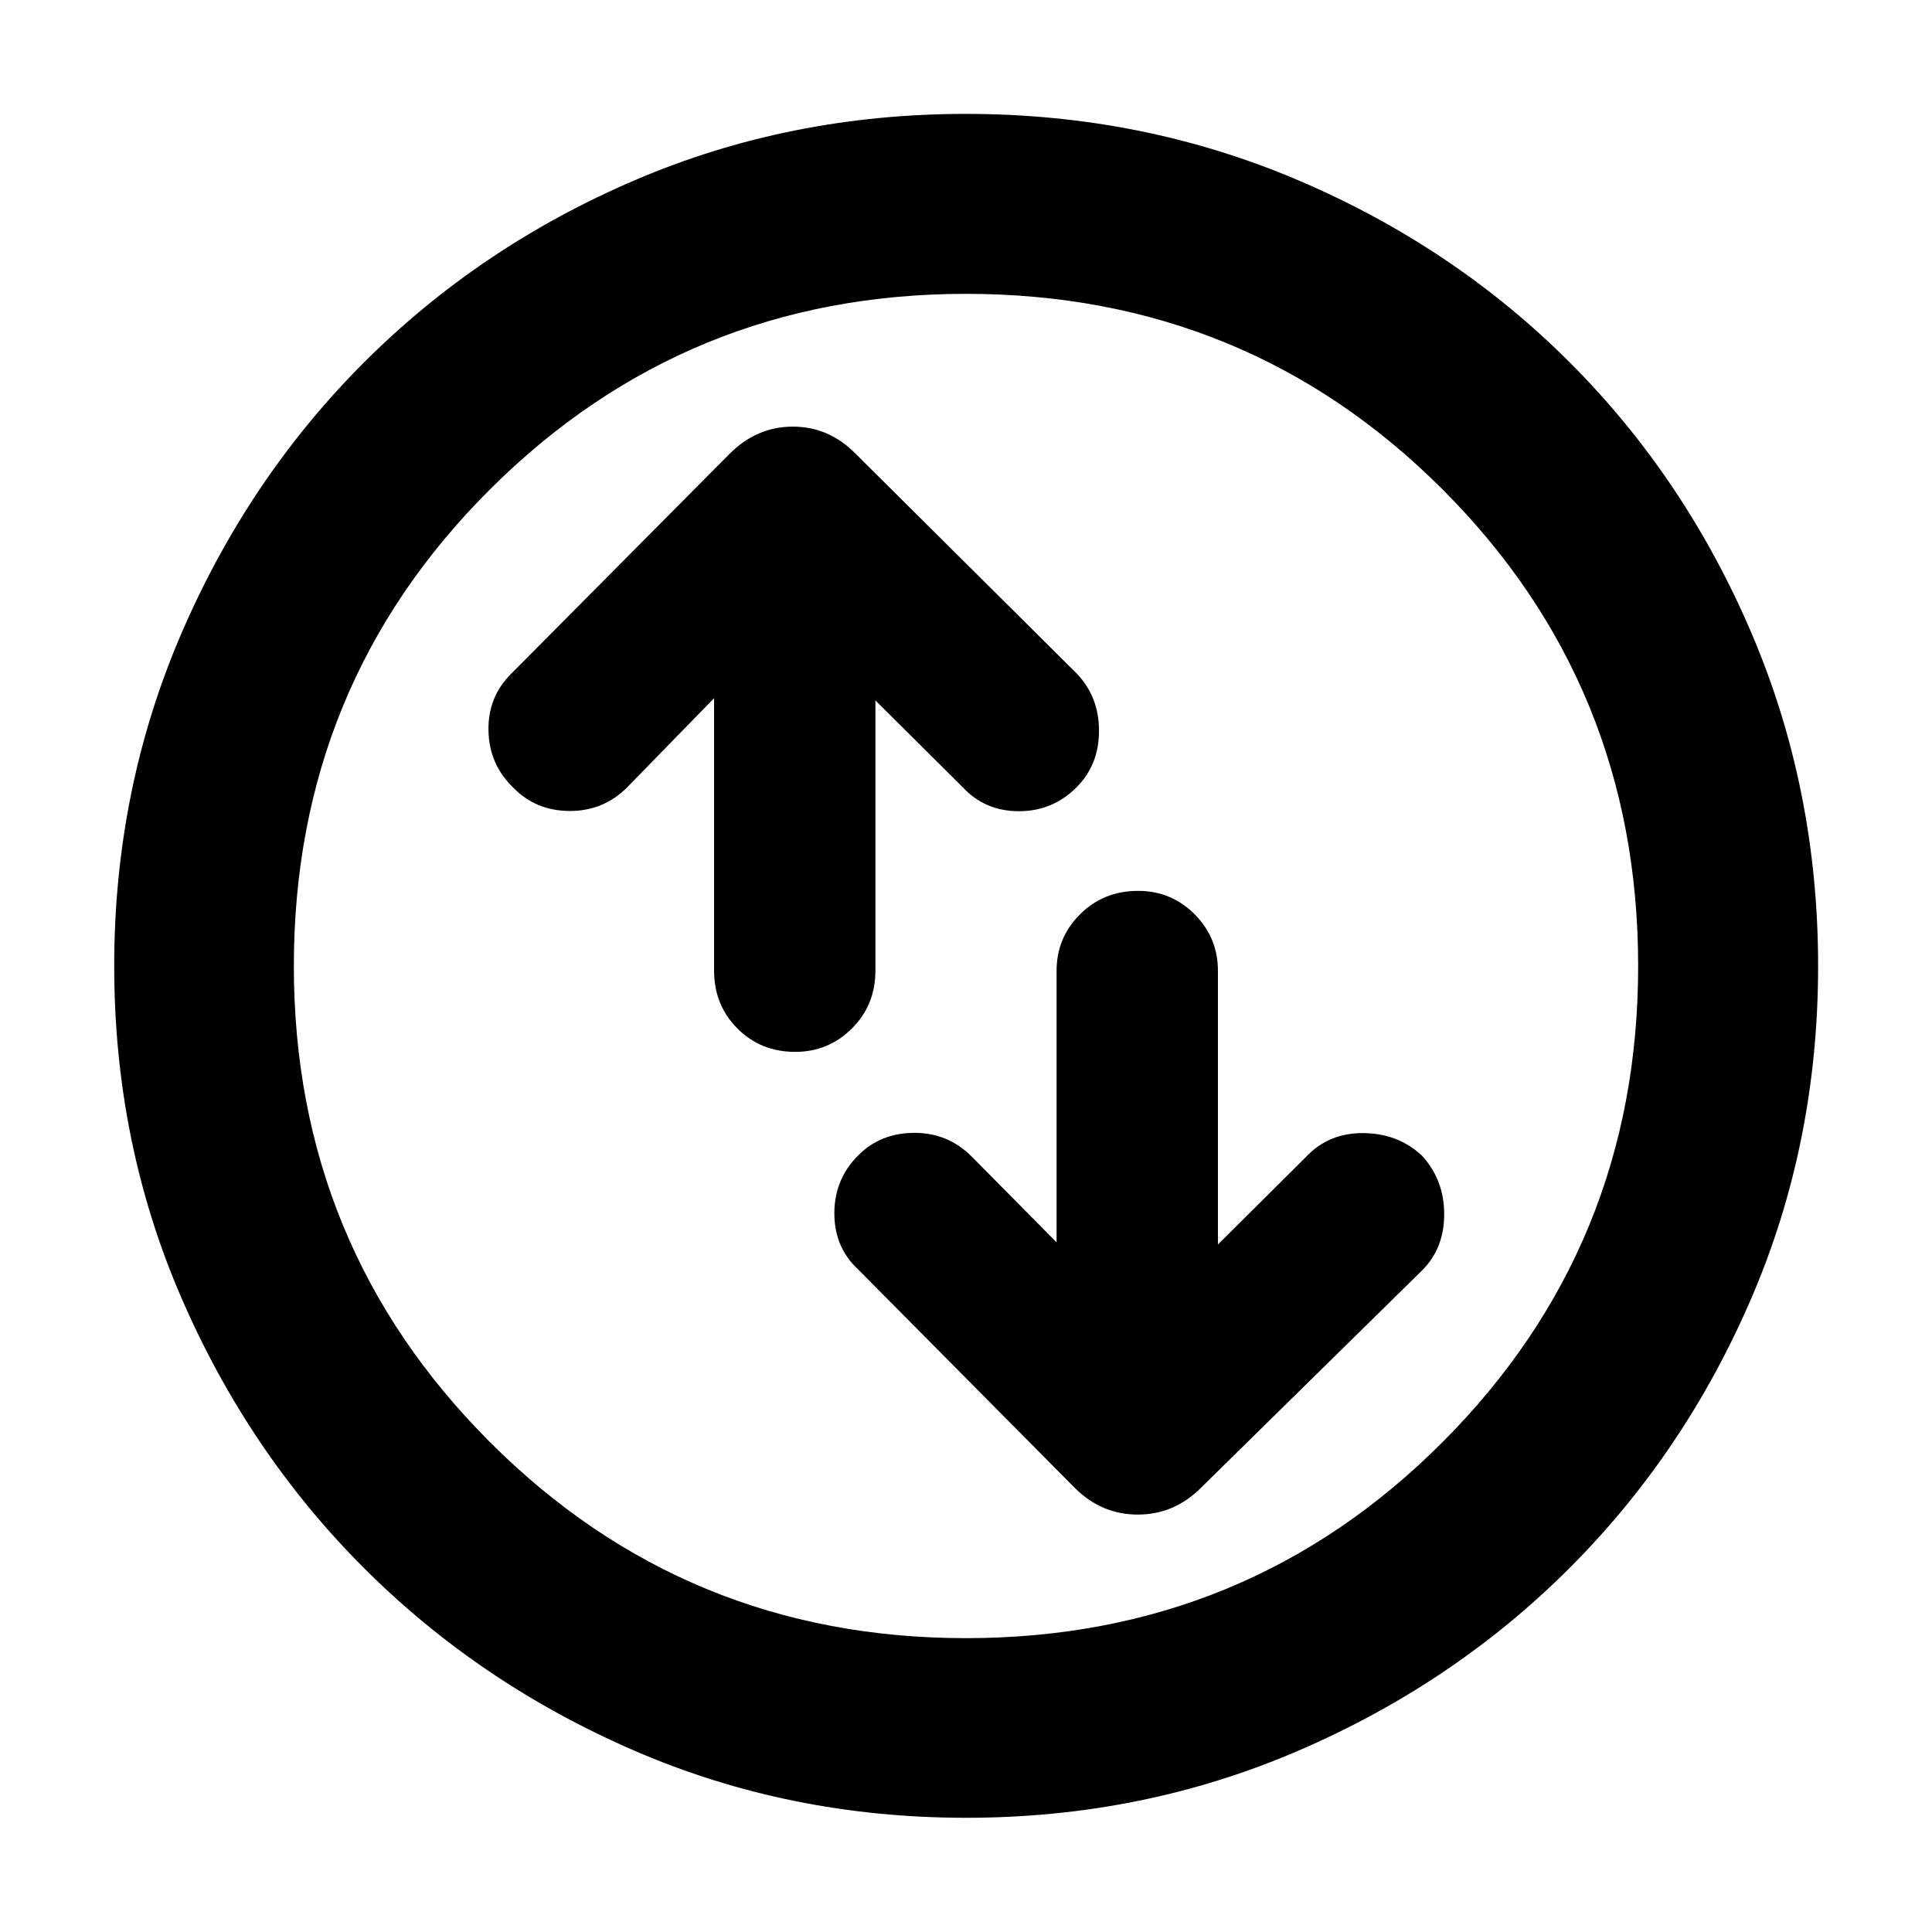 <svg xmlns="http://www.w3.org/2000/svg" height="40" viewBox="0 -960 960 960" width="40"><path d="M354.82-613.06v135.31q0 17.18 11.59 28.8 11.58 11.62 28.73 11.62 16.48 0 28.16-11.62 11.69-11.62 11.69-28.8v-134.21l43.45 43.2q11.06 11.85 27.83 11.85 16.77 0 28.61-11.83 11.21-11.2 11.21-28.15 0-16.96-11.19-28.57l-109.67-109q-13.29-13.55-31.26-13.55-17.97 0-31.48 13.55l-108.24 109q-11.86 11.61-11.53 28.44.34 16.83 12.19 28.26 11.19 11.62 28.02 11.73 16.83.12 28.69-11.73l43.2-44.3ZM525.01-342.7l-42.11-42.54q-11.74-11.85-28.51-11.85-16.77 0-27.93 11.16-11.88 11.87-11.88 28.82 0 16.96 11.85 27.91l107.58 108.48q13.29 13.3 31.36 13.3 18.08 0 31.38-13.3l109.67-107.82q11.19-10.95 11.19-28.11t-11.19-29.26q-11.85-10.94-29.02-11.06-17.16-.12-28.35 11.73l-43.87 43.63v-135.97q0-16.52-11.59-28.14-11.58-11.61-28.06-11.61-17.15 0-28.83 11.61-11.69 11.62-11.69 28.14v134.88ZM480.02-56.75q-87.75 0-164.73-33.32-76.97-33.31-134.44-90.78T90.07-315.27q-33.32-76.95-33.32-164.71 0-87.75 33.32-165.11 33.31-77.35 90.79-134.82 57.48-57.47 134.41-90.48 76.93-33.02 164.69-33.02 87.77 0 165.16 33 77.38 32.99 134.83 90.44 57.46 57.44 90.46 134.81 33 77.37 33 165.16 0 87.78-33.02 164.71-33.01 76.93-90.48 134.42-57.47 57.49-134.8 90.8-77.33 33.32-165.09 33.32Zm-.07-89.26q139.62 0 236.83-97.39 97.21-97.39 97.21-236.55 0-139.62-97.16-236.83-97.16-97.21-236.85-97.21-139.04 0-236.5 97.16-97.47 97.16-97.47 236.85 0 139.04 97.39 236.5 97.39 97.47 236.55 97.47ZM480-480Z"/></svg>
